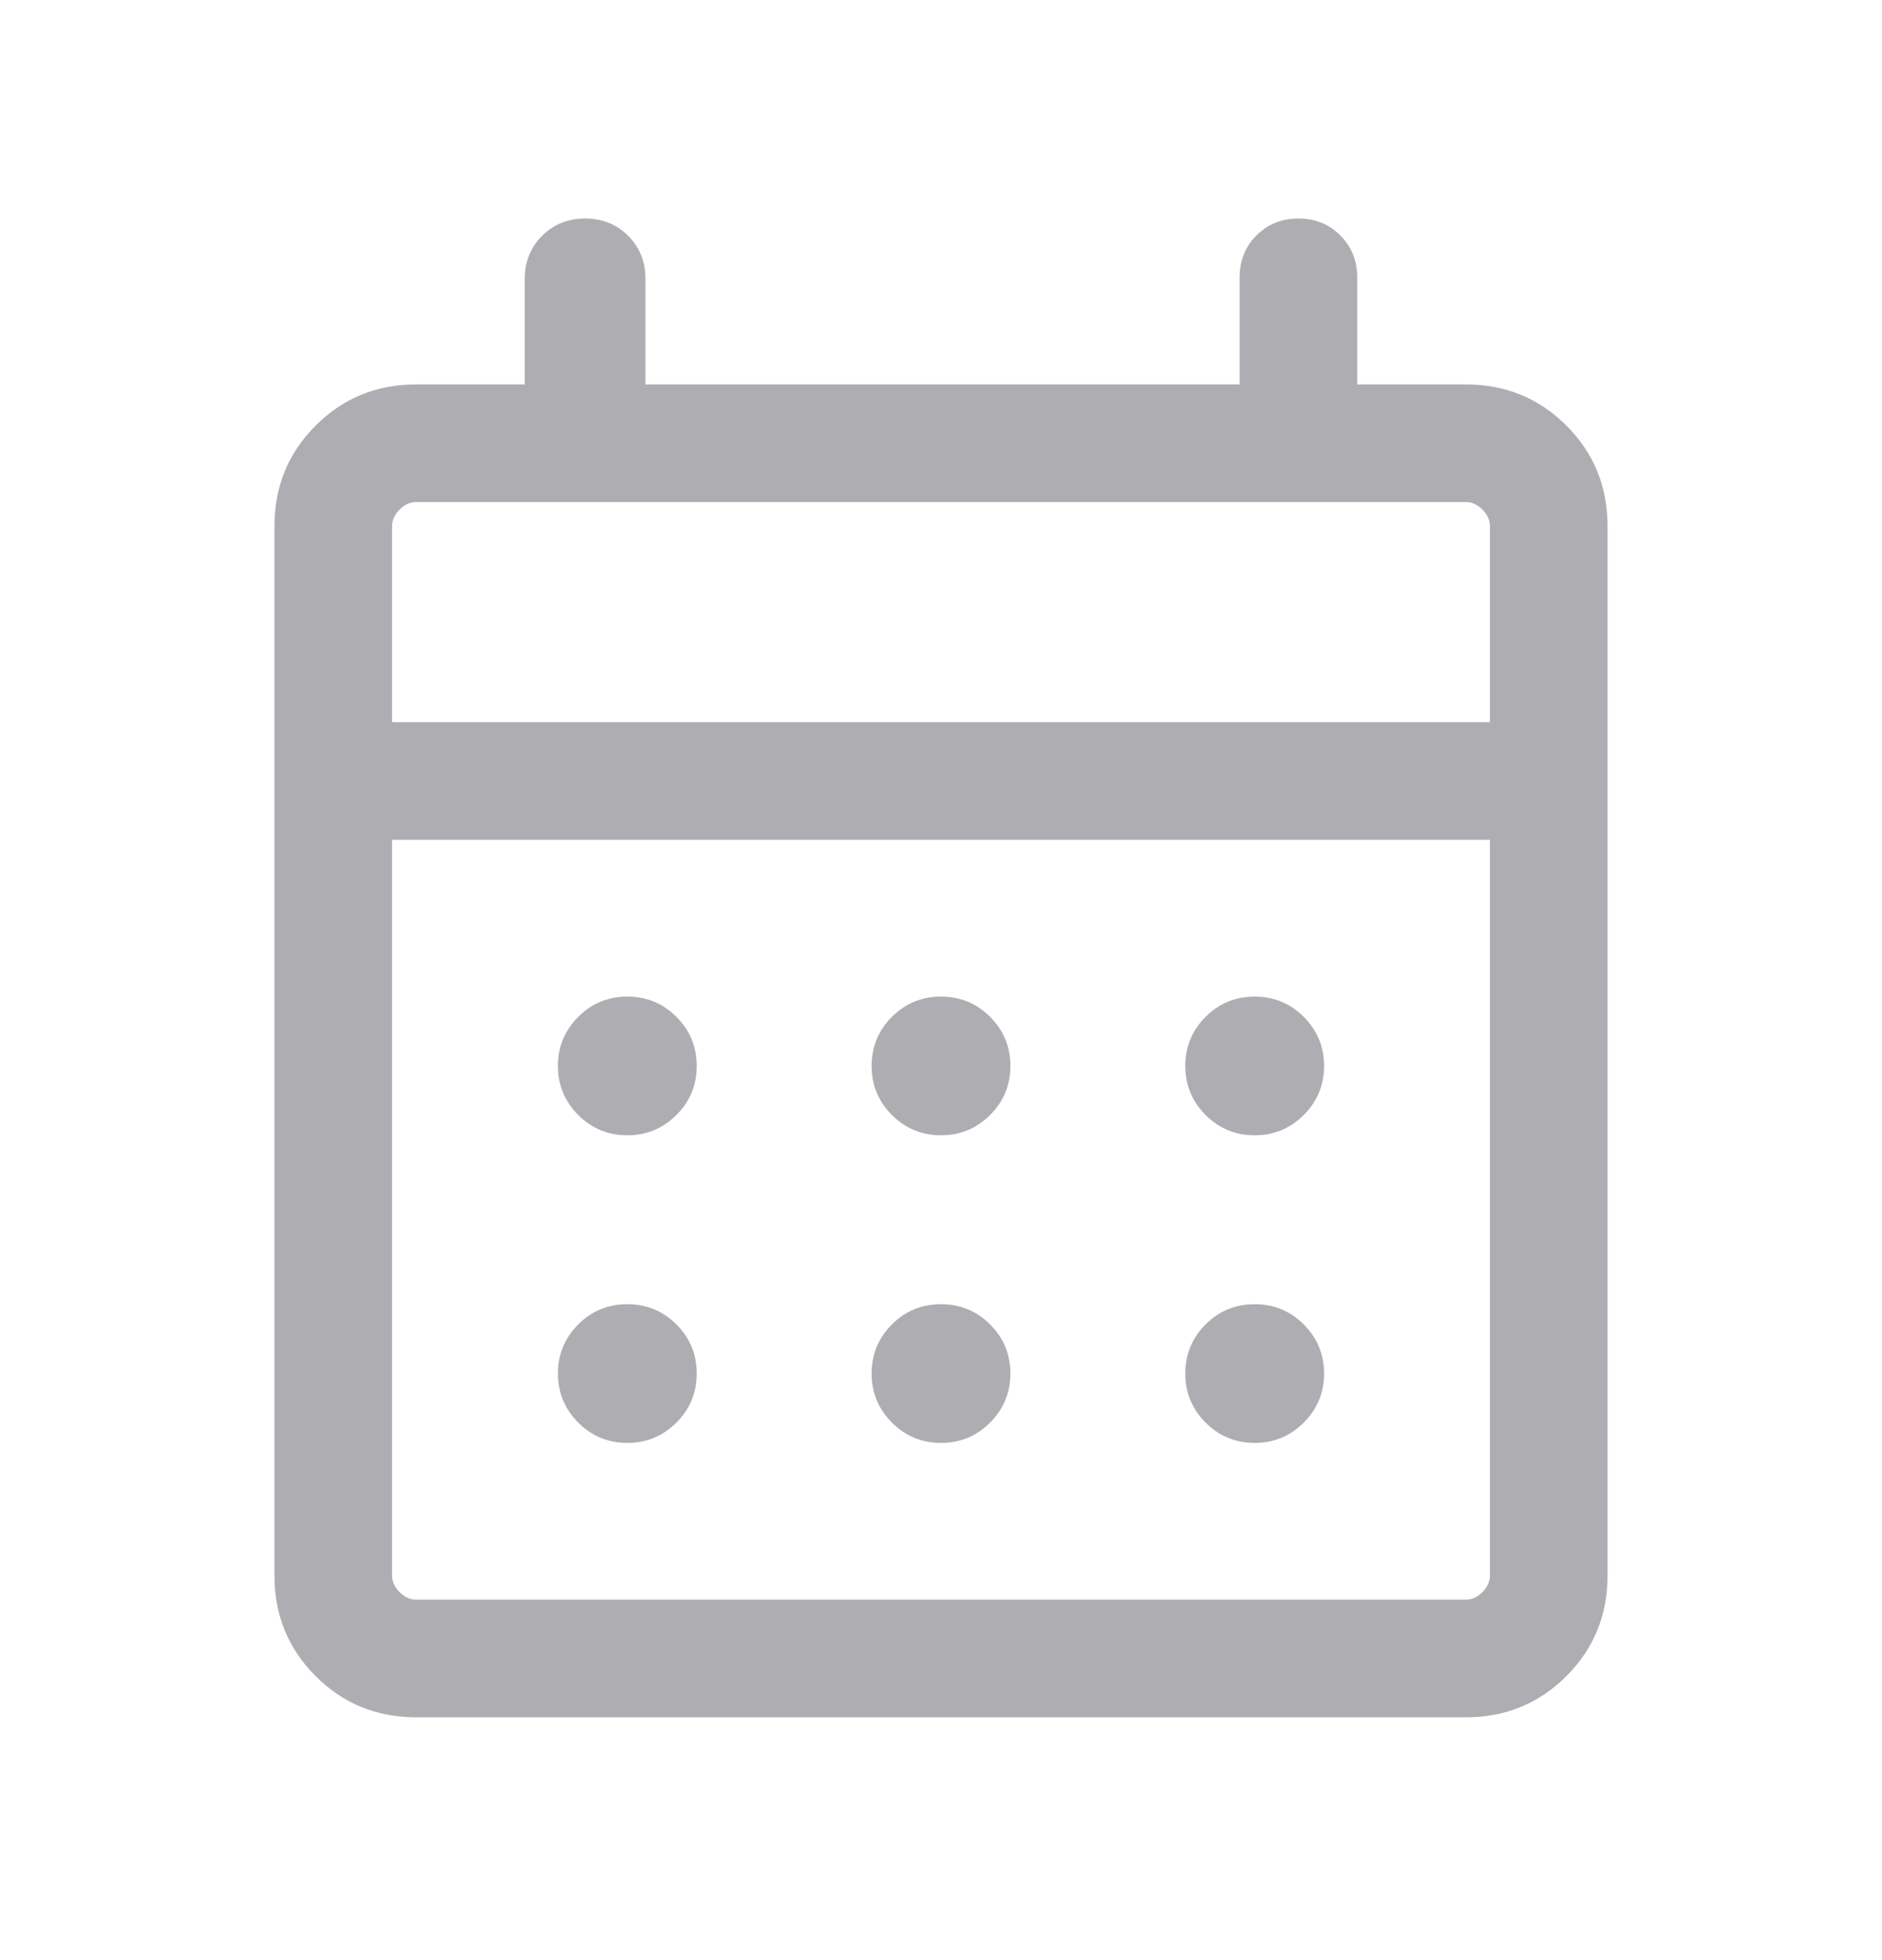 <svg width="24" height="25" viewBox="0 0 24 25" fill="none" xmlns="http://www.w3.org/2000/svg">
<mask id="mask0_646_15100" style="mask-type:alpha" maskUnits="userSpaceOnUse" x="0" y="0" width="24" height="25">
<rect y="0.403" width="24" height="24" fill="#D9D9D9"/>
</mask>
<g mask="url(#mask0_646_15100)">
<path d="M5.308 21.903C4.803 21.903 4.375 21.728 4.025 21.378C3.675 21.028 3.5 20.6 3.5 20.095V6.711C3.5 6.205 3.675 5.778 4.025 5.428C4.375 5.078 4.803 4.903 5.308 4.903H6.692V3.557C6.692 3.337 6.766 3.154 6.913 3.008C7.059 2.861 7.242 2.787 7.462 2.787C7.681 2.787 7.864 2.861 8.011 3.008C8.157 3.154 8.231 3.337 8.231 3.557V4.903H15.808V3.537C15.808 3.325 15.879 3.146 16.023 3.003C16.167 2.859 16.345 2.787 16.558 2.787C16.77 2.787 16.949 2.859 17.092 3.003C17.236 3.146 17.308 3.325 17.308 3.537V4.903H18.692C19.197 4.903 19.625 5.078 19.975 5.428C20.325 5.778 20.5 6.205 20.5 6.711V20.095C20.5 20.6 20.325 21.028 19.975 21.378C19.625 21.728 19.197 21.903 18.692 21.903H5.308ZM5.308 20.403H18.692C18.769 20.403 18.84 20.371 18.904 20.307C18.968 20.243 19 20.172 19 20.095V10.711H5V20.095C5 20.172 5.032 20.243 5.096 20.307C5.16 20.371 5.231 20.403 5.308 20.403ZM5 9.211H19V6.711C19 6.634 18.968 6.563 18.904 6.499C18.84 6.435 18.769 6.403 18.692 6.403H5.308C5.231 6.403 5.16 6.435 5.096 6.499C5.032 6.563 5 6.634 5 6.711V9.211ZM12 14.48C11.755 14.48 11.546 14.393 11.374 14.221C11.202 14.049 11.115 13.84 11.115 13.595C11.115 13.35 11.202 13.142 11.374 12.969C11.546 12.797 11.755 12.711 12 12.711C12.245 12.711 12.454 12.797 12.626 12.969C12.798 13.142 12.885 13.35 12.885 13.595C12.885 13.84 12.798 14.049 12.626 14.221C12.454 14.393 12.245 14.48 12 14.48ZM8 14.48C7.755 14.48 7.546 14.393 7.374 14.221C7.202 14.049 7.115 13.84 7.115 13.595C7.115 13.35 7.202 13.142 7.374 12.969C7.546 12.797 7.755 12.711 8 12.711C8.245 12.711 8.453 12.797 8.626 12.969C8.798 13.142 8.885 13.35 8.885 13.595C8.885 13.84 8.798 14.049 8.626 14.221C8.453 14.393 8.245 14.48 8 14.48ZM16 14.48C15.755 14.48 15.546 14.393 15.374 14.221C15.202 14.049 15.115 13.84 15.115 13.595C15.115 13.35 15.202 13.142 15.374 12.969C15.546 12.797 15.755 12.711 16 12.711C16.245 12.711 16.453 12.797 16.626 12.969C16.798 13.142 16.885 13.35 16.885 13.595C16.885 13.84 16.798 14.049 16.626 14.221C16.453 14.393 16.245 14.48 16 14.48ZM12 18.403C11.755 18.403 11.546 18.317 11.374 18.144C11.202 17.972 11.115 17.763 11.115 17.518C11.115 17.273 11.202 17.065 11.374 16.892C11.546 16.72 11.755 16.634 12 16.634C12.245 16.634 12.454 16.72 12.626 16.892C12.798 17.065 12.885 17.273 12.885 17.518C12.885 17.763 12.798 17.972 12.626 18.144C12.454 18.317 12.245 18.403 12 18.403ZM8 18.403C7.755 18.403 7.546 18.317 7.374 18.144C7.202 17.972 7.115 17.763 7.115 17.518C7.115 17.273 7.202 17.065 7.374 16.892C7.546 16.72 7.755 16.634 8 16.634C8.245 16.634 8.453 16.72 8.626 16.892C8.798 17.065 8.885 17.273 8.885 17.518C8.885 17.763 8.798 17.972 8.626 18.144C8.453 18.317 8.245 18.403 8 18.403ZM16 18.403C15.755 18.403 15.546 18.317 15.374 18.144C15.202 17.972 15.115 17.763 15.115 17.518C15.115 17.273 15.202 17.065 15.374 16.892C15.546 16.72 15.755 16.634 16 16.634C16.245 16.634 16.453 16.72 16.626 16.892C16.798 17.065 16.885 17.273 16.885 17.518C16.885 17.763 16.798 17.972 16.626 18.144C16.453 18.317 16.245 18.403 16 18.403Z" fill="#AEAEB2"/>
</g>
</svg>
